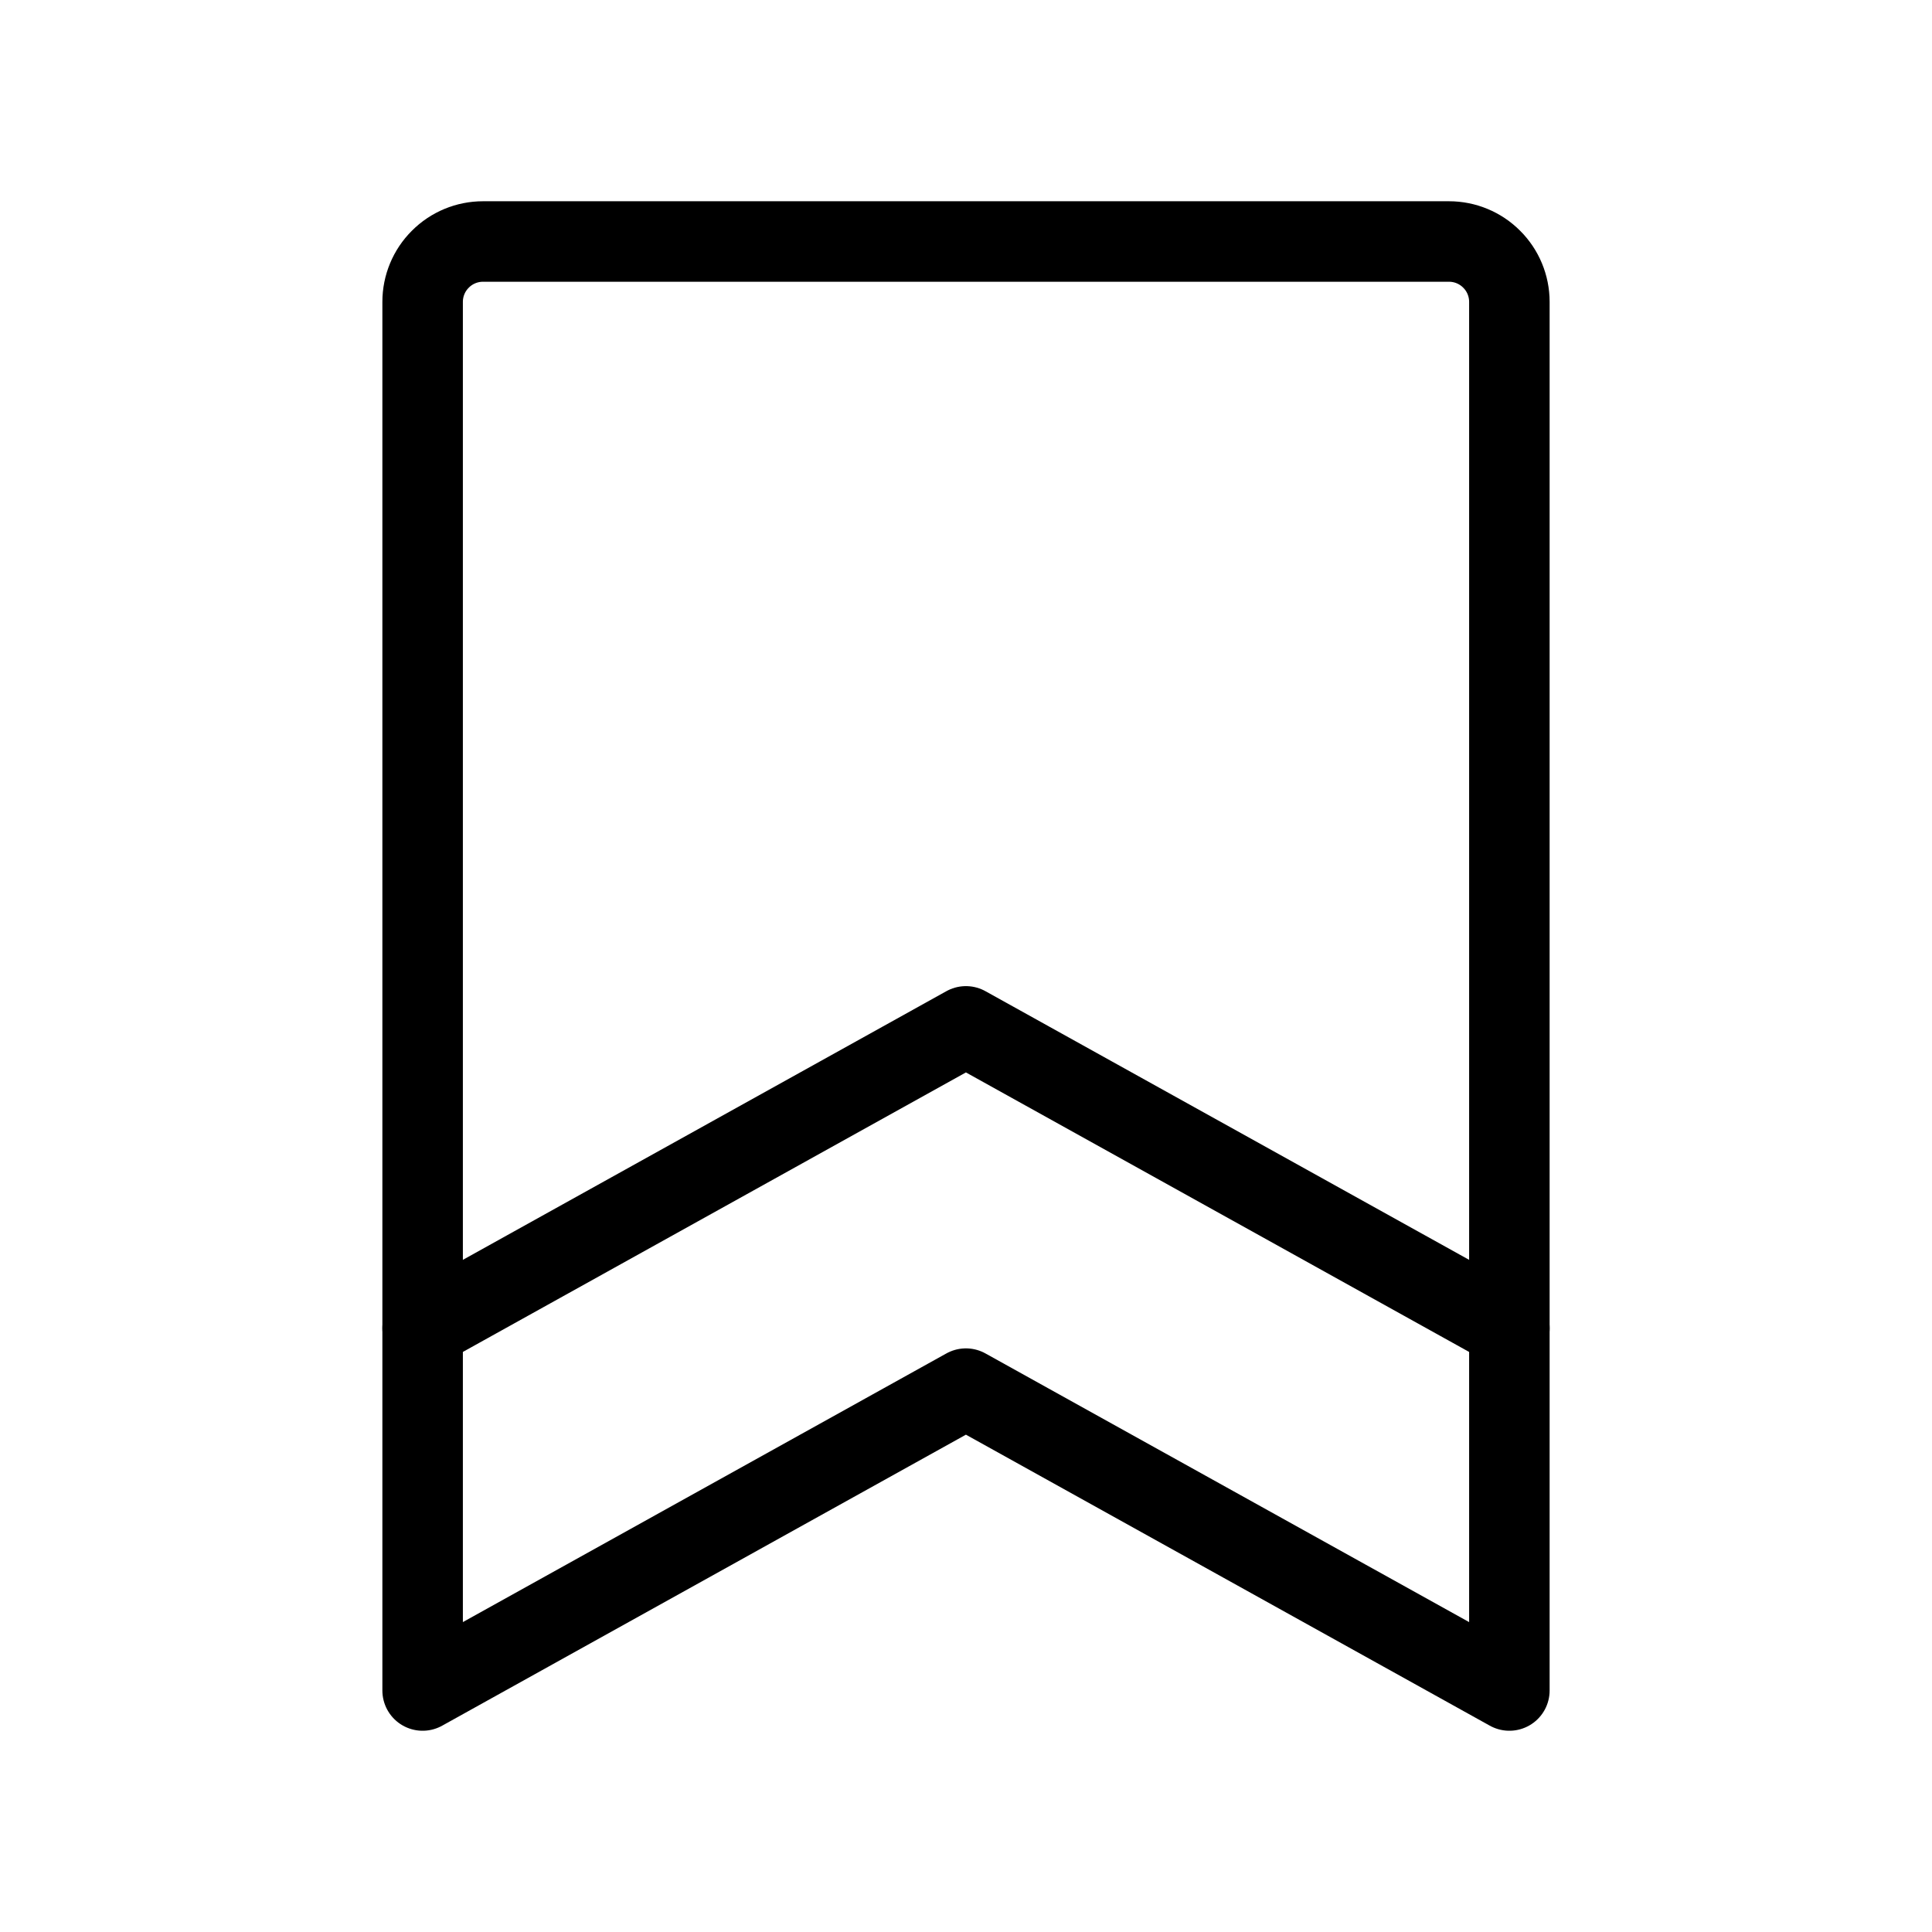 <svg viewBox="0 0 24 24" fill="none" xmlns="http://www.w3.org/2000/svg">
<path d="M18.75 21L11.999 17.25L5.25 21V3.75C5.25 3.551 5.329 3.36 5.47 3.22C5.61 3.079 5.801 3 6 3H18C18.199 3 18.39 3.079 18.53 3.22C18.671 3.36 18.75 3.551 18.75 3.75V21Z" stroke="black" stroke-linecap="round" stroke-linejoin="round"/>
<path d="M18.75 16.5L11.999 12.75L5.25 16.5" stroke="black" stroke-linecap="round" stroke-linejoin="round"/>
</svg>
